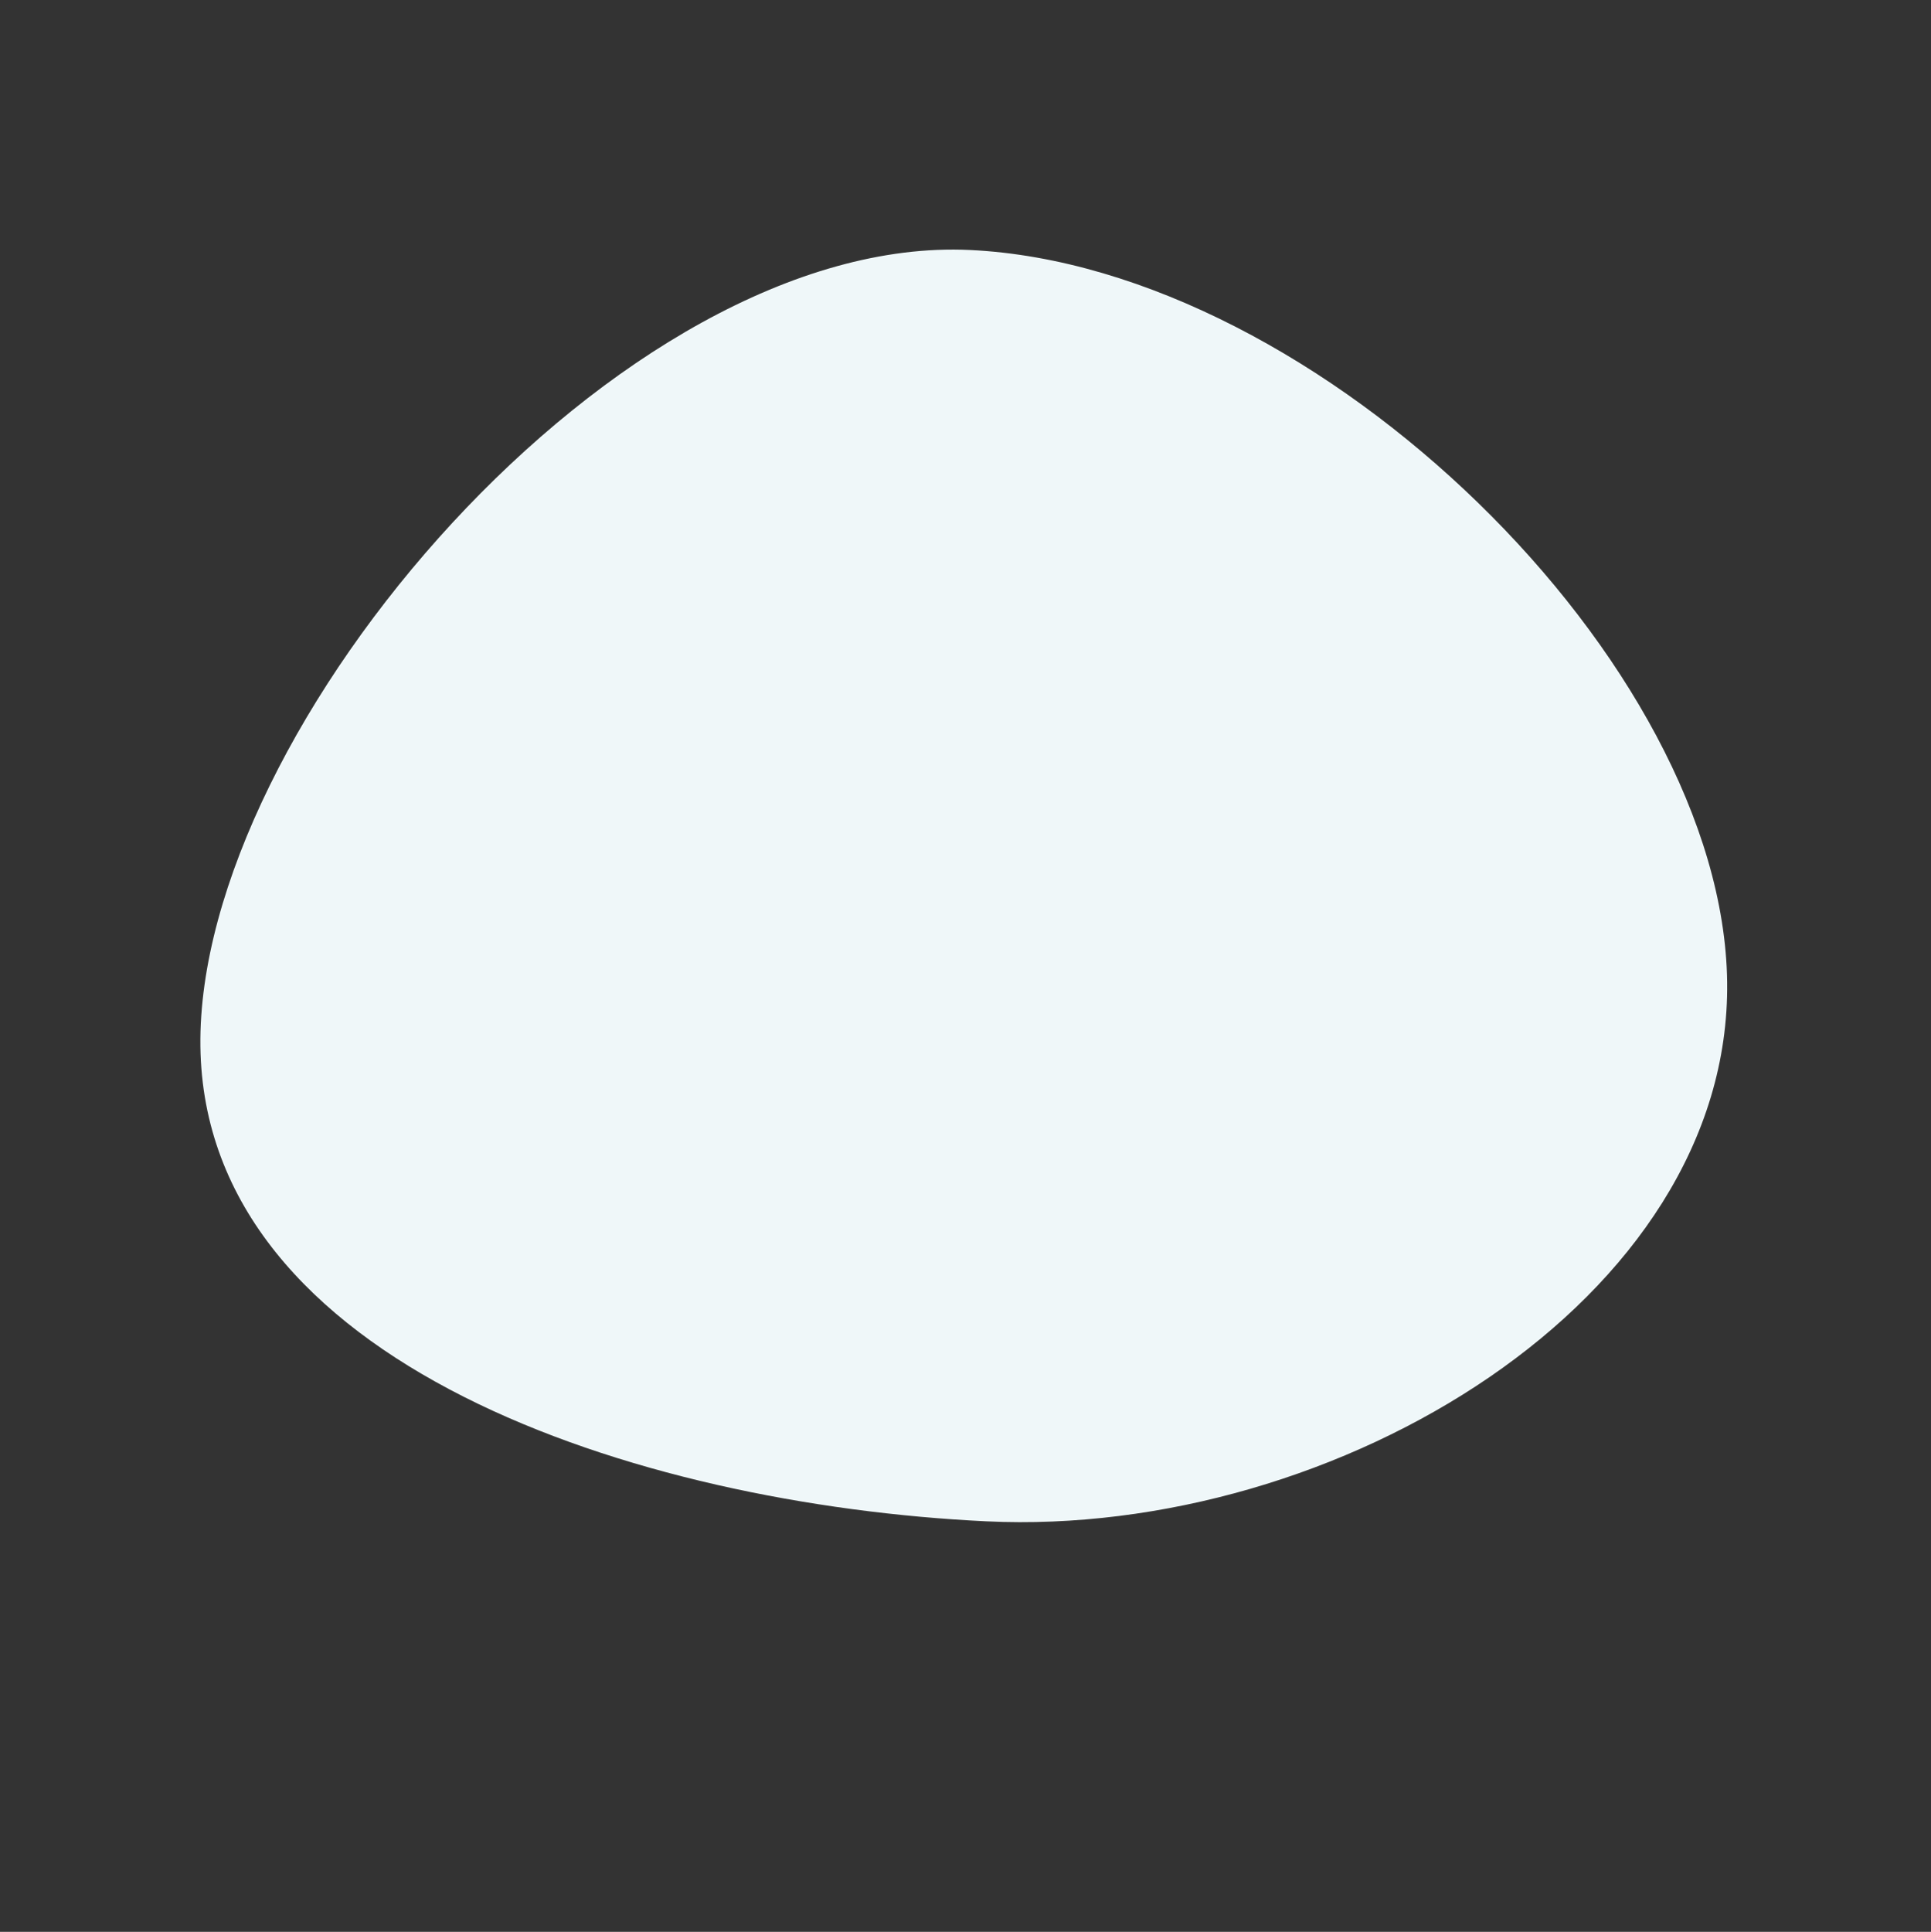 <svg xmlns="http://www.w3.org/2000/svg" width="507.37" height="507.526" viewBox="0 0 507.37 507.526">
  <rect x="0" y="0" width="507.37" height="507.526" fill="#333333" stroke="none"/>
  <path id="Path_2" data-name="Path 2" d="M-4.637.97C54.655-57.838,171.788-26.769,232.53,42.4S345.645,218.82,286.353,277.628s-230.247,69.165-290.99,0S-63.929,59.778-4.637.97Z" transform="matrix(-0.695, 0.719, -0.719, -0.695, 451.283, 261.964)" fill="#eff7f9"/>
</svg>
